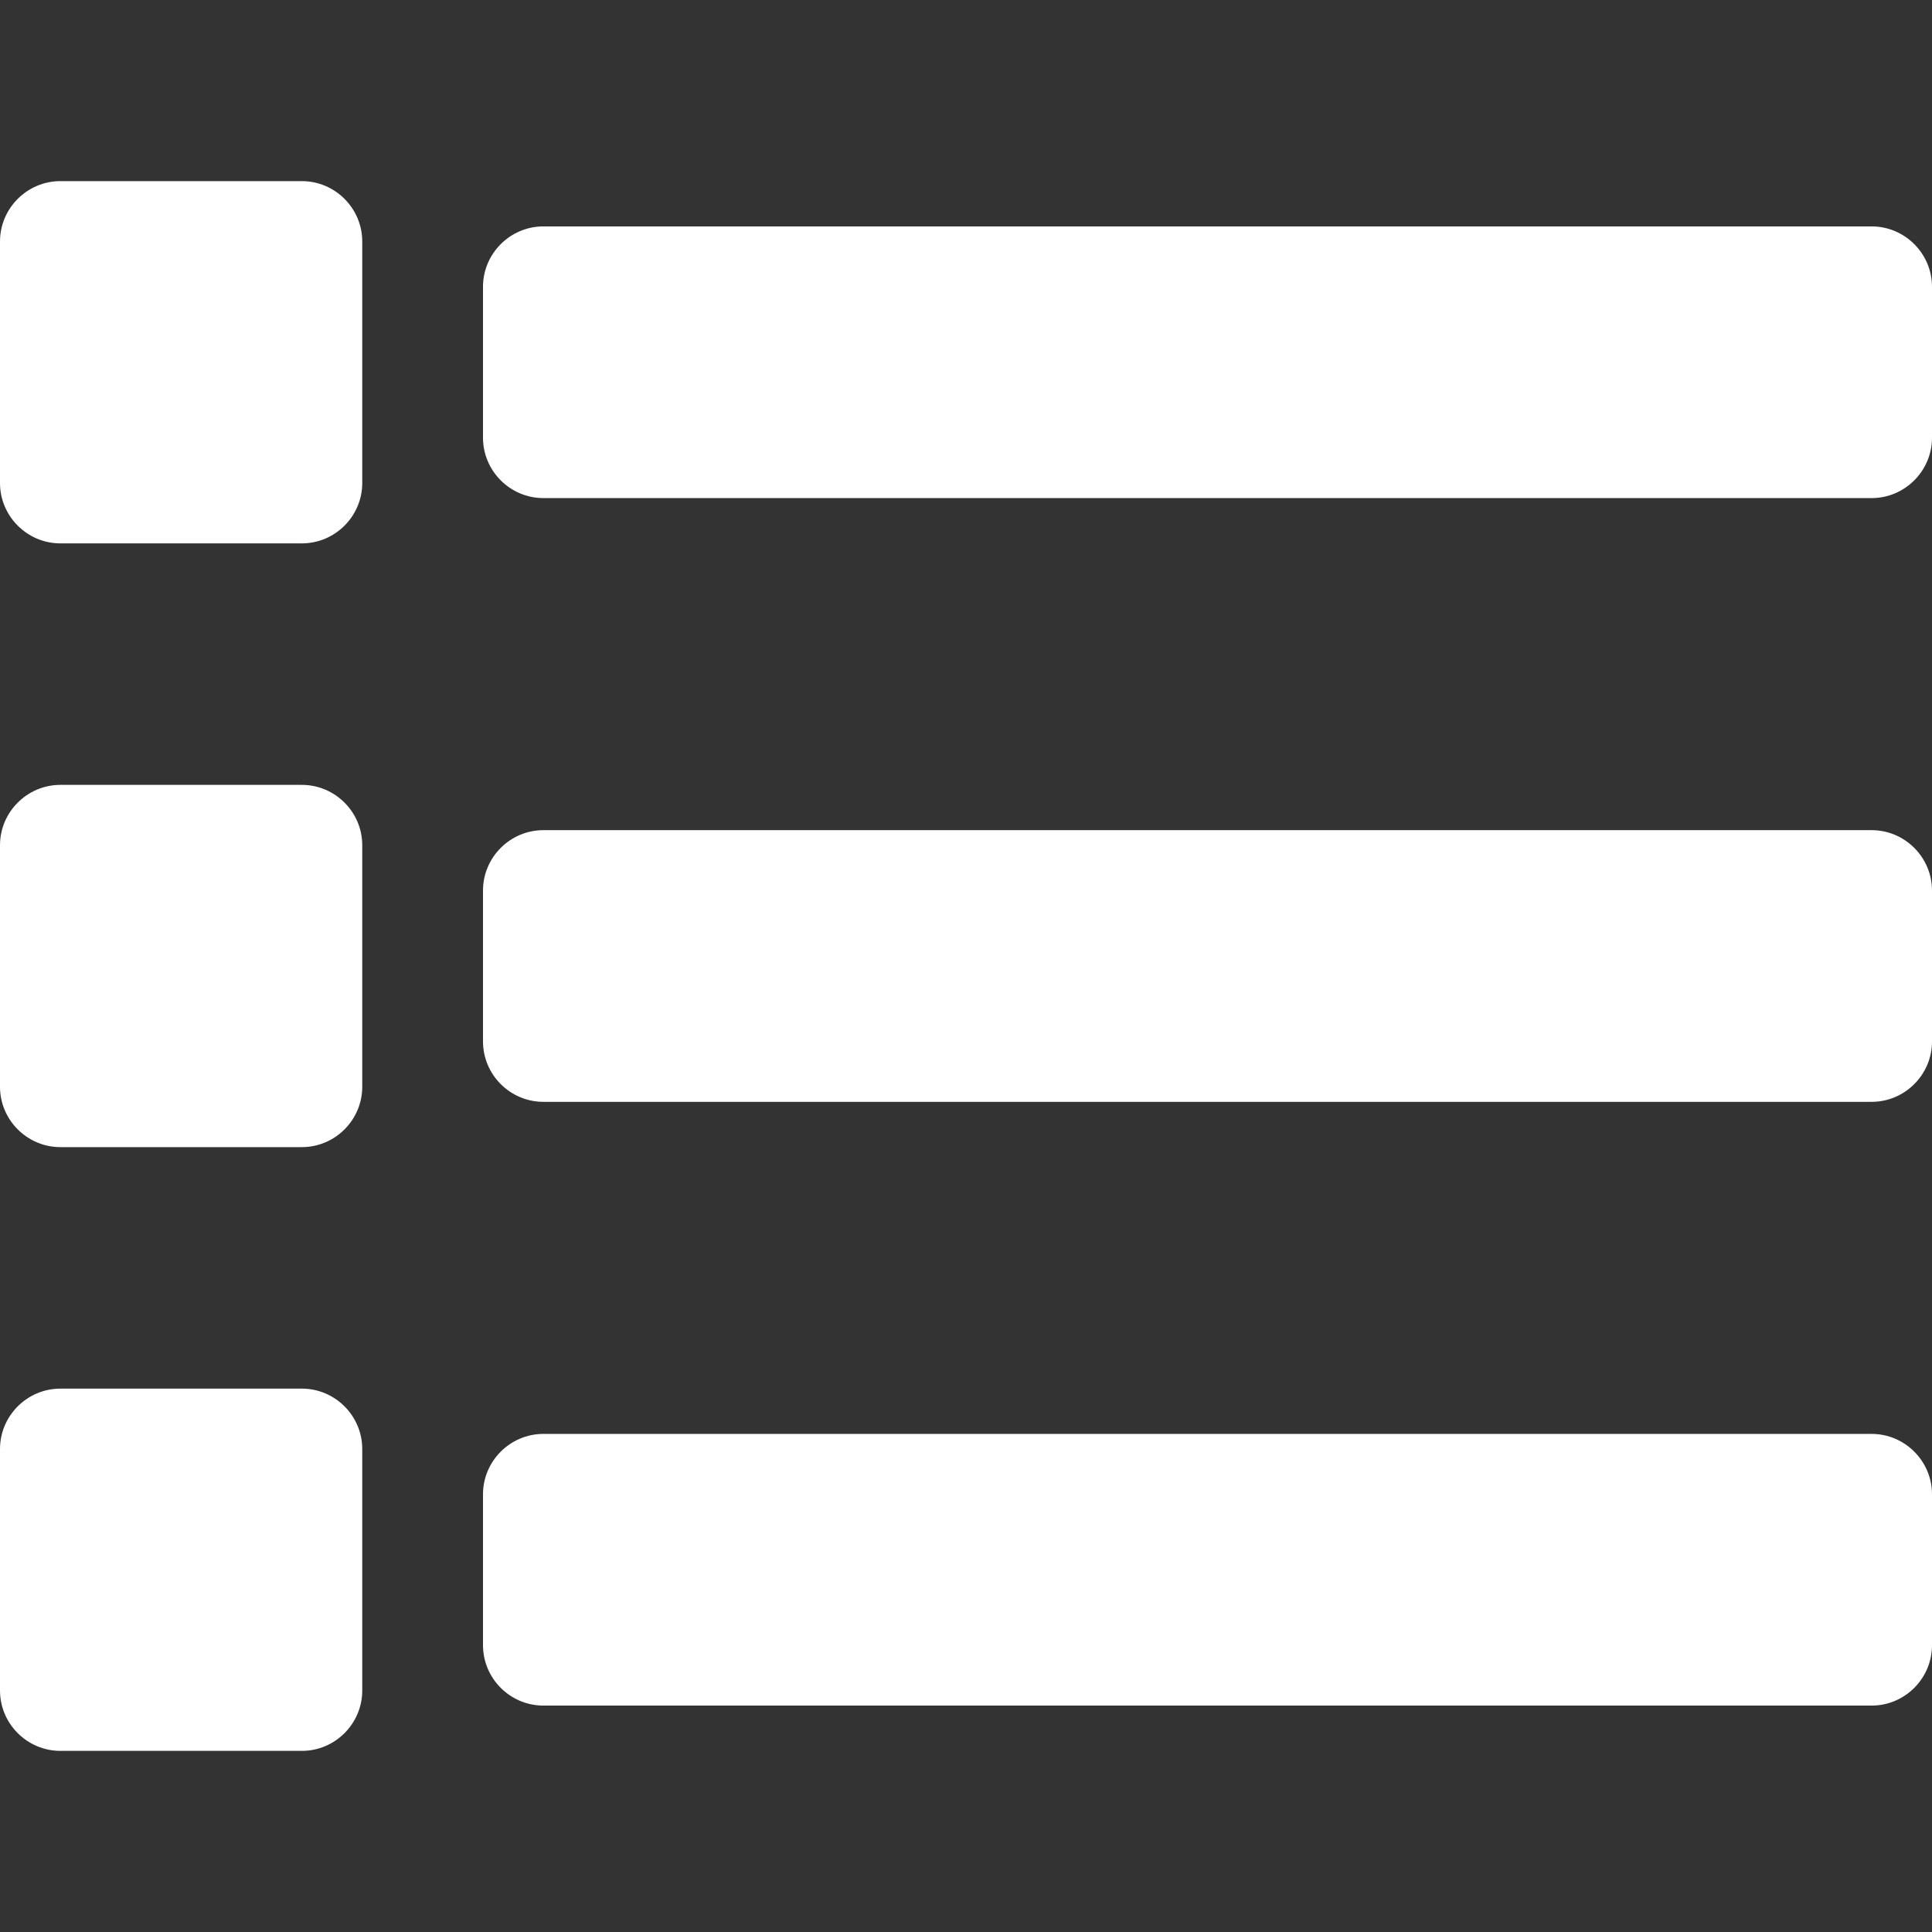 <?xml version="1.0" encoding="utf-8"?>
<!-- Generator: Adobe Illustrator 21.0.0, SVG Export Plug-In . SVG Version: 6.00 Build 0)  -->
<svg version="1.1" id="Layer_1" focusable="false" xmlns="http://www.w3.org/2000/svg" xmlns:xlink="http://www.w3.org/1999/xlink"
	 x="0px" y="0px" viewBox="0 0 512 512" style="enable-background:new 0 0 512 512;" xml:space="preserve">
<rect x="0" y="0" width="512" height="512" fill="#333333" stroke="none"/>
<style type="text/css">
	.st0{fill:#FFFFFF;}
</style>
<path class="st0" d="M128,116V76c0-8.8,7.2-16,16-16h352c8.8,0,16,7.2,16,16v40c0,8.8-7.2,16-16,16H144C135.2,132,128,124.8,128,116
	z M144,292h352c8.8,0,16-7.2,16-16v-40c0-8.8-7.2-16-16-16H144c-8.8,0-16,7.2-16,16v40C128,284.8,135.2,292,144,292z M144,452h352
	c8.8,0,16-7.2,16-16v-40c0-8.8-7.2-16-16-16H144c-8.8,0-16,7.2-16,16v40C128,444.8,135.2,452,144,452z M16,144h64
	c8.8,0,16-7.2,16-16V64c0-8.8-7.2-16-16-16H16C7.2,48,0,55.2,0,64v64C0,136.8,7.2,144,16,144z M16,304h64c8.8,0,16-7.2,16-16v-64
	c0-8.8-7.2-16-16-16H16c-8.8,0-16,7.2-16,16v64C0,296.8,7.2,304,16,304z M16,464h64c8.8,0,16-7.2,16-16v-64c0-8.8-7.2-16-16-16H16
	c-8.8,0-16,7.2-16,16v64C0,456.8,7.2,464,16,464z"/>
</svg>
